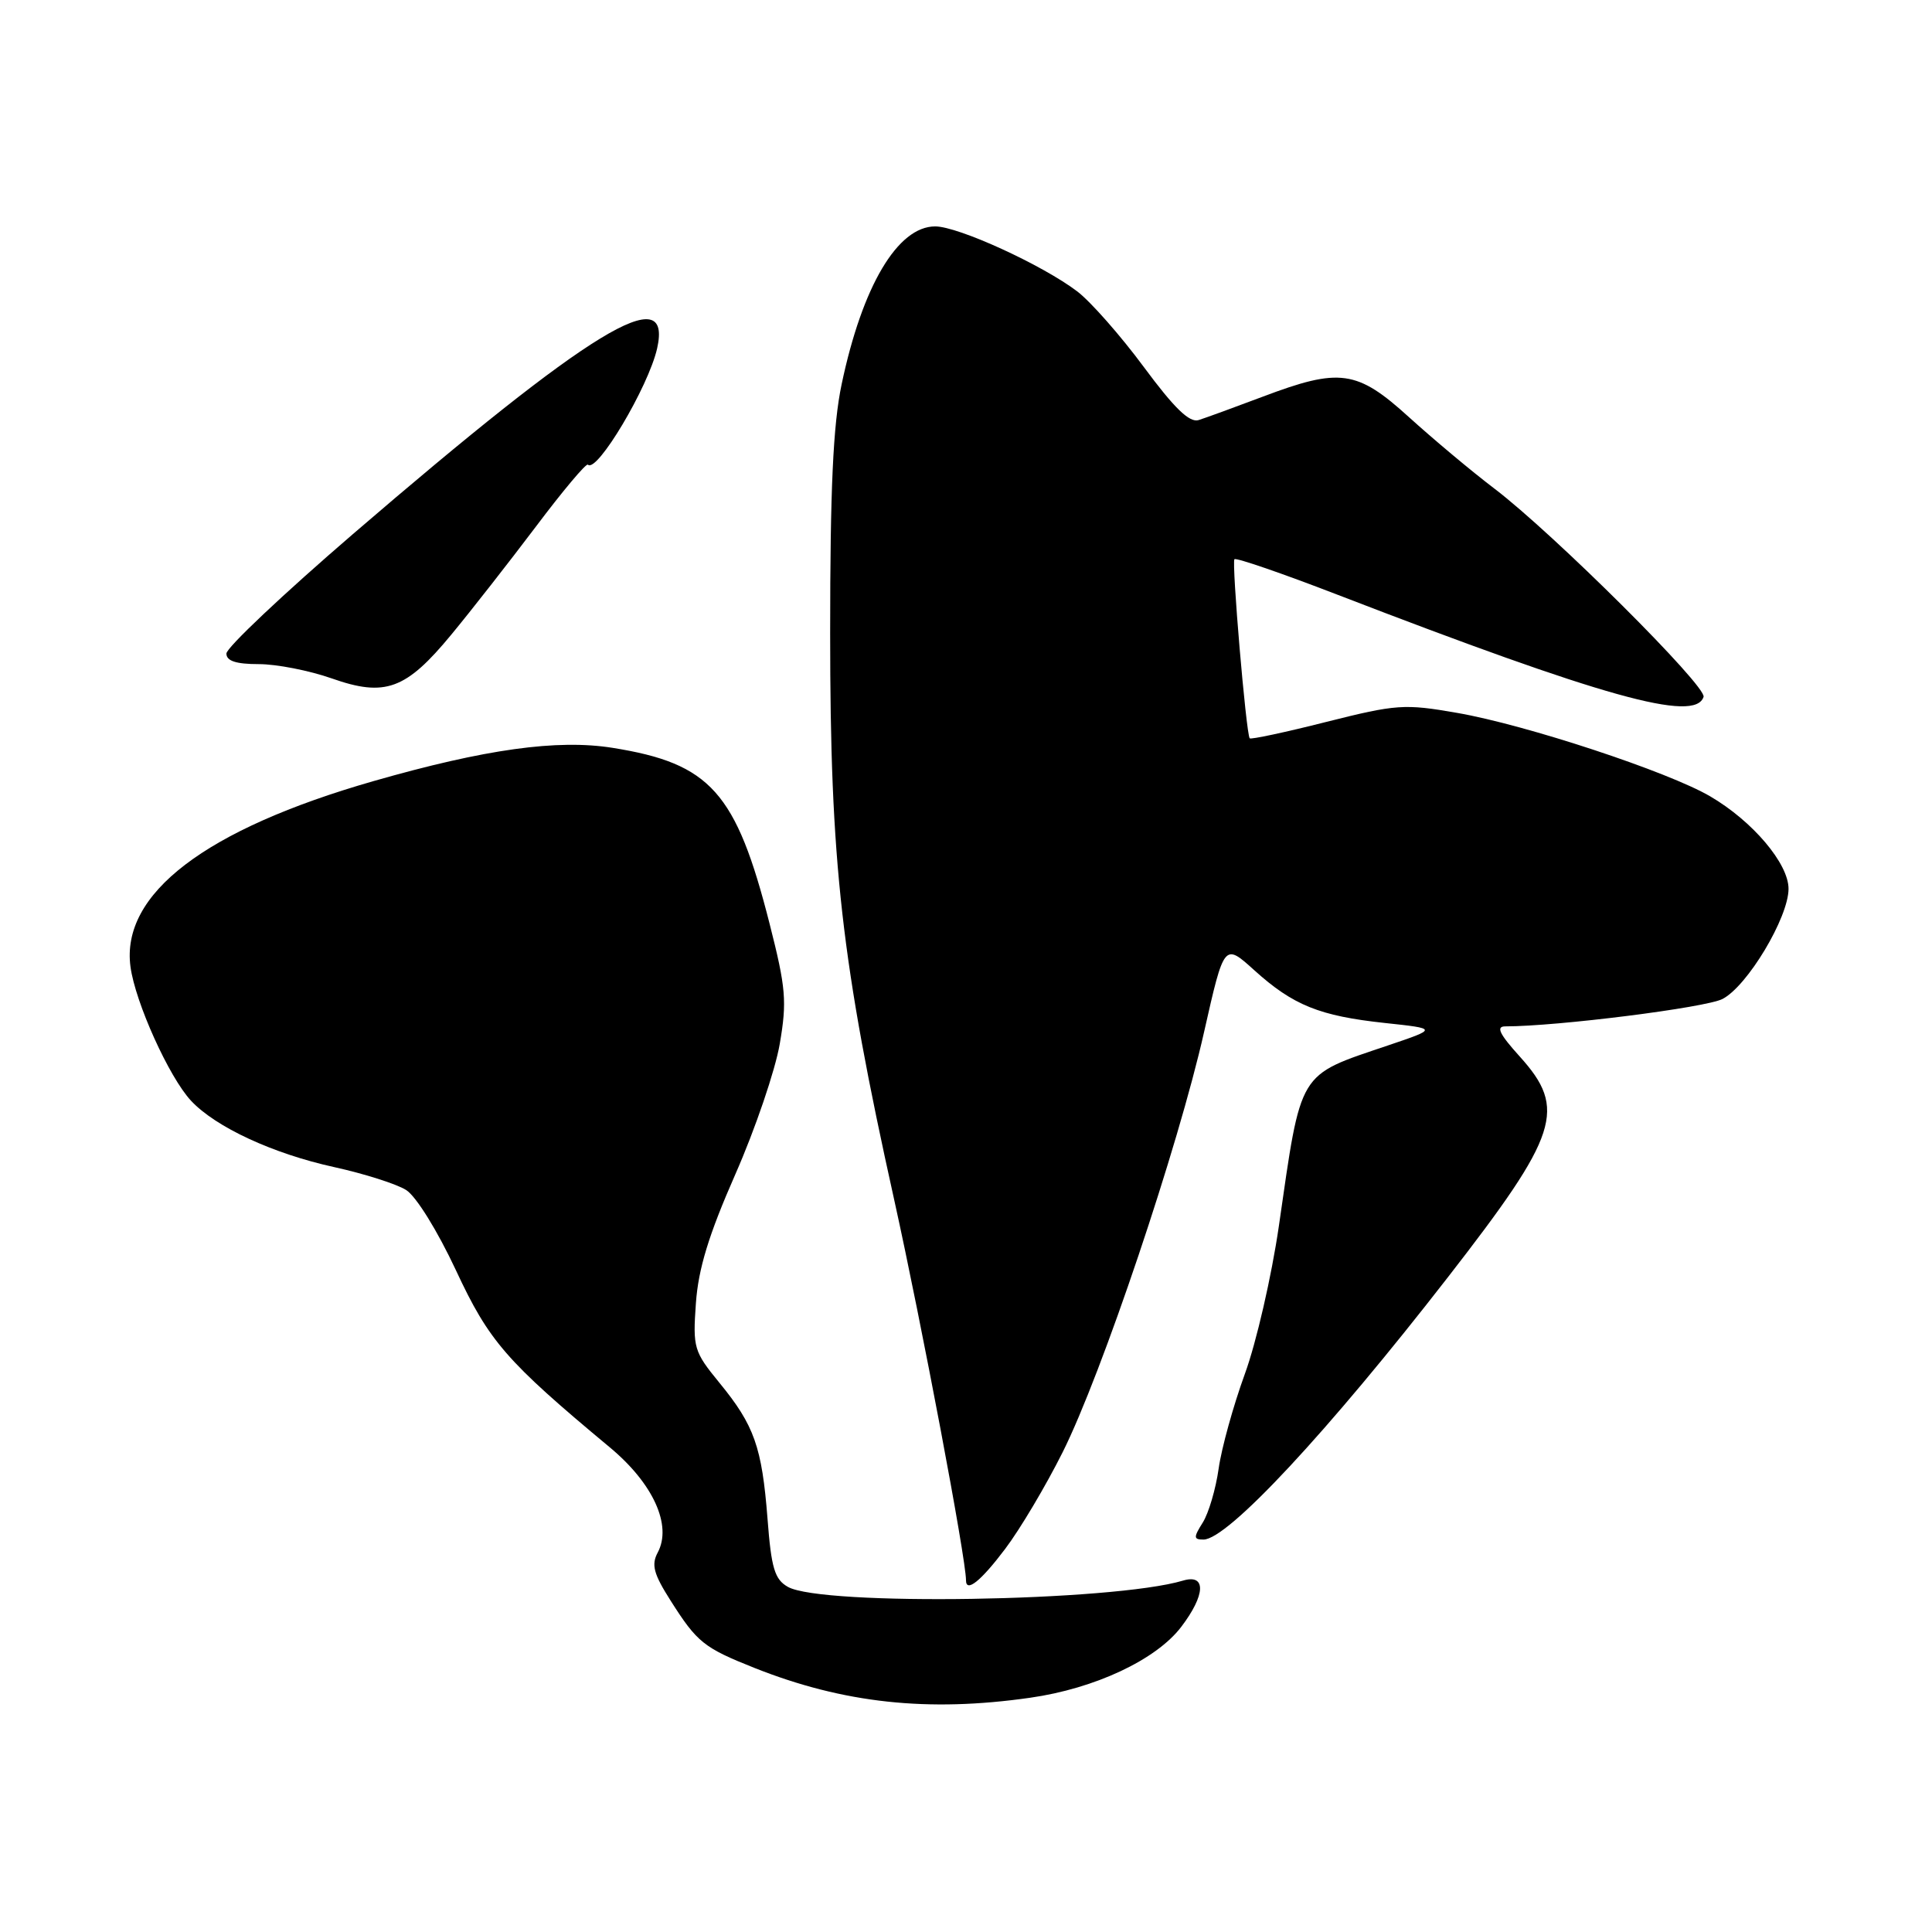 <?xml version="1.0" encoding="UTF-8" standalone="no"?>
<!DOCTYPE svg PUBLIC "-//W3C//DTD SVG 1.1//EN" "http://www.w3.org/Graphics/SVG/1.1/DTD/svg11.dtd" >
<svg xmlns="http://www.w3.org/2000/svg" xmlns:xlink="http://www.w3.org/1999/xlink" version="1.1" viewBox="0 0 256 256">
 <g >
 <path fill="currentColor"
d=" M 136.50 224.96 C 145.08 223.74 153.19 219.93 156.51 215.58 C 159.75 211.33 159.86 208.51 156.75 209.44 C 147.39 212.22 108.95 212.83 104.40 210.27 C 102.65 209.28 102.20 207.81 101.70 201.23 C 100.96 191.73 99.95 188.87 95.33 183.23 C 91.94 179.09 91.79 178.59 92.21 172.69 C 92.53 168.13 93.90 163.63 97.44 155.59 C 100.08 149.59 102.72 141.82 103.32 138.33 C 104.29 132.68 104.14 130.91 101.98 122.42 C 97.54 104.96 94.15 101.16 81.15 99.09 C 73.85 97.93 64.29 99.26 49.49 103.50 C 27.18 109.90 15.99 118.44 17.29 128.10 C 17.92 132.81 22.40 142.73 25.31 145.85 C 28.57 149.35 36.17 152.87 44.29 154.65 C 48.25 155.52 52.54 156.88 53.81 157.68 C 55.13 158.50 57.97 163.09 60.41 168.31 C 64.81 177.75 67.07 180.35 80.80 191.78 C 86.55 196.56 89.08 202.12 87.15 205.72 C 86.28 207.35 86.61 208.56 88.87 212.11 C 92.38 217.64 93.26 218.34 100.00 221.02 C 111.76 225.69 122.95 226.90 136.50 224.96 Z  M 133.18 205.25 C 135.16 202.64 138.59 196.86 140.81 192.42 C 145.99 182.07 156.13 151.94 159.55 136.73 C 162.21 124.95 162.21 124.95 166.21 128.57 C 171.35 133.21 174.85 134.62 183.50 135.55 C 190.50 136.30 190.50 136.30 183.90 138.53 C 171.88 142.60 172.46 141.64 169.45 162.50 C 168.49 169.10 166.47 177.91 164.94 182.08 C 163.42 186.26 161.86 191.88 161.48 194.58 C 161.10 197.29 160.15 200.51 159.37 201.75 C 158.13 203.72 158.15 204.00 159.47 204.00 C 162.66 204.00 175.91 189.78 191.90 169.18 C 206.56 150.30 207.65 146.94 201.38 140.00 C 198.67 137.00 198.19 136.00 199.46 136.00 C 206.34 136.00 226.02 133.52 228.24 132.37 C 231.53 130.68 236.98 121.59 236.99 117.78 C 237.00 114.44 232.24 108.81 226.61 105.52 C 221.05 102.26 202.20 96.04 193.07 94.46 C 186.09 93.24 185.03 93.32 175.73 95.66 C 170.29 97.04 165.72 98.01 165.59 97.83 C 165.11 97.17 163.18 74.49 163.57 74.10 C 163.79 73.87 169.94 75.99 177.24 78.81 C 212.48 92.40 224.60 95.78 225.73 92.34 C 226.18 90.95 205.83 70.68 198.00 64.73 C 194.97 62.43 189.89 58.17 186.69 55.27 C 179.81 49.02 177.53 48.70 167.30 52.57 C 163.56 53.98 159.75 55.37 158.83 55.66 C 157.62 56.05 155.61 54.10 151.57 48.64 C 148.50 44.49 144.53 39.98 142.75 38.62 C 138.15 35.12 126.98 30.00 123.92 30.00 C 118.94 30.00 114.26 37.90 111.52 50.92 C 110.39 56.29 110.00 64.71 110.00 83.93 C 110.00 114.33 111.47 127.37 118.49 159.00 C 122.14 175.50 128.00 206.52 128.00 209.39 C 128.00 211.08 129.95 209.53 133.18 205.25 Z  M 59.81 84.08 C 62.39 80.96 67.42 74.53 71.00 69.79 C 74.57 65.04 77.68 61.34 77.90 61.57 C 79.08 62.75 85.91 51.28 87.07 46.18 C 89.14 37.02 78.32 43.62 46.75 70.78 C 37.54 78.71 30.00 85.82 30.00 86.60 C 30.00 87.58 31.27 88.00 34.29 88.00 C 36.65 88.00 40.99 88.85 43.95 89.89 C 51.04 92.39 53.79 91.38 59.81 84.08 Z "/>
</g>
</svg>